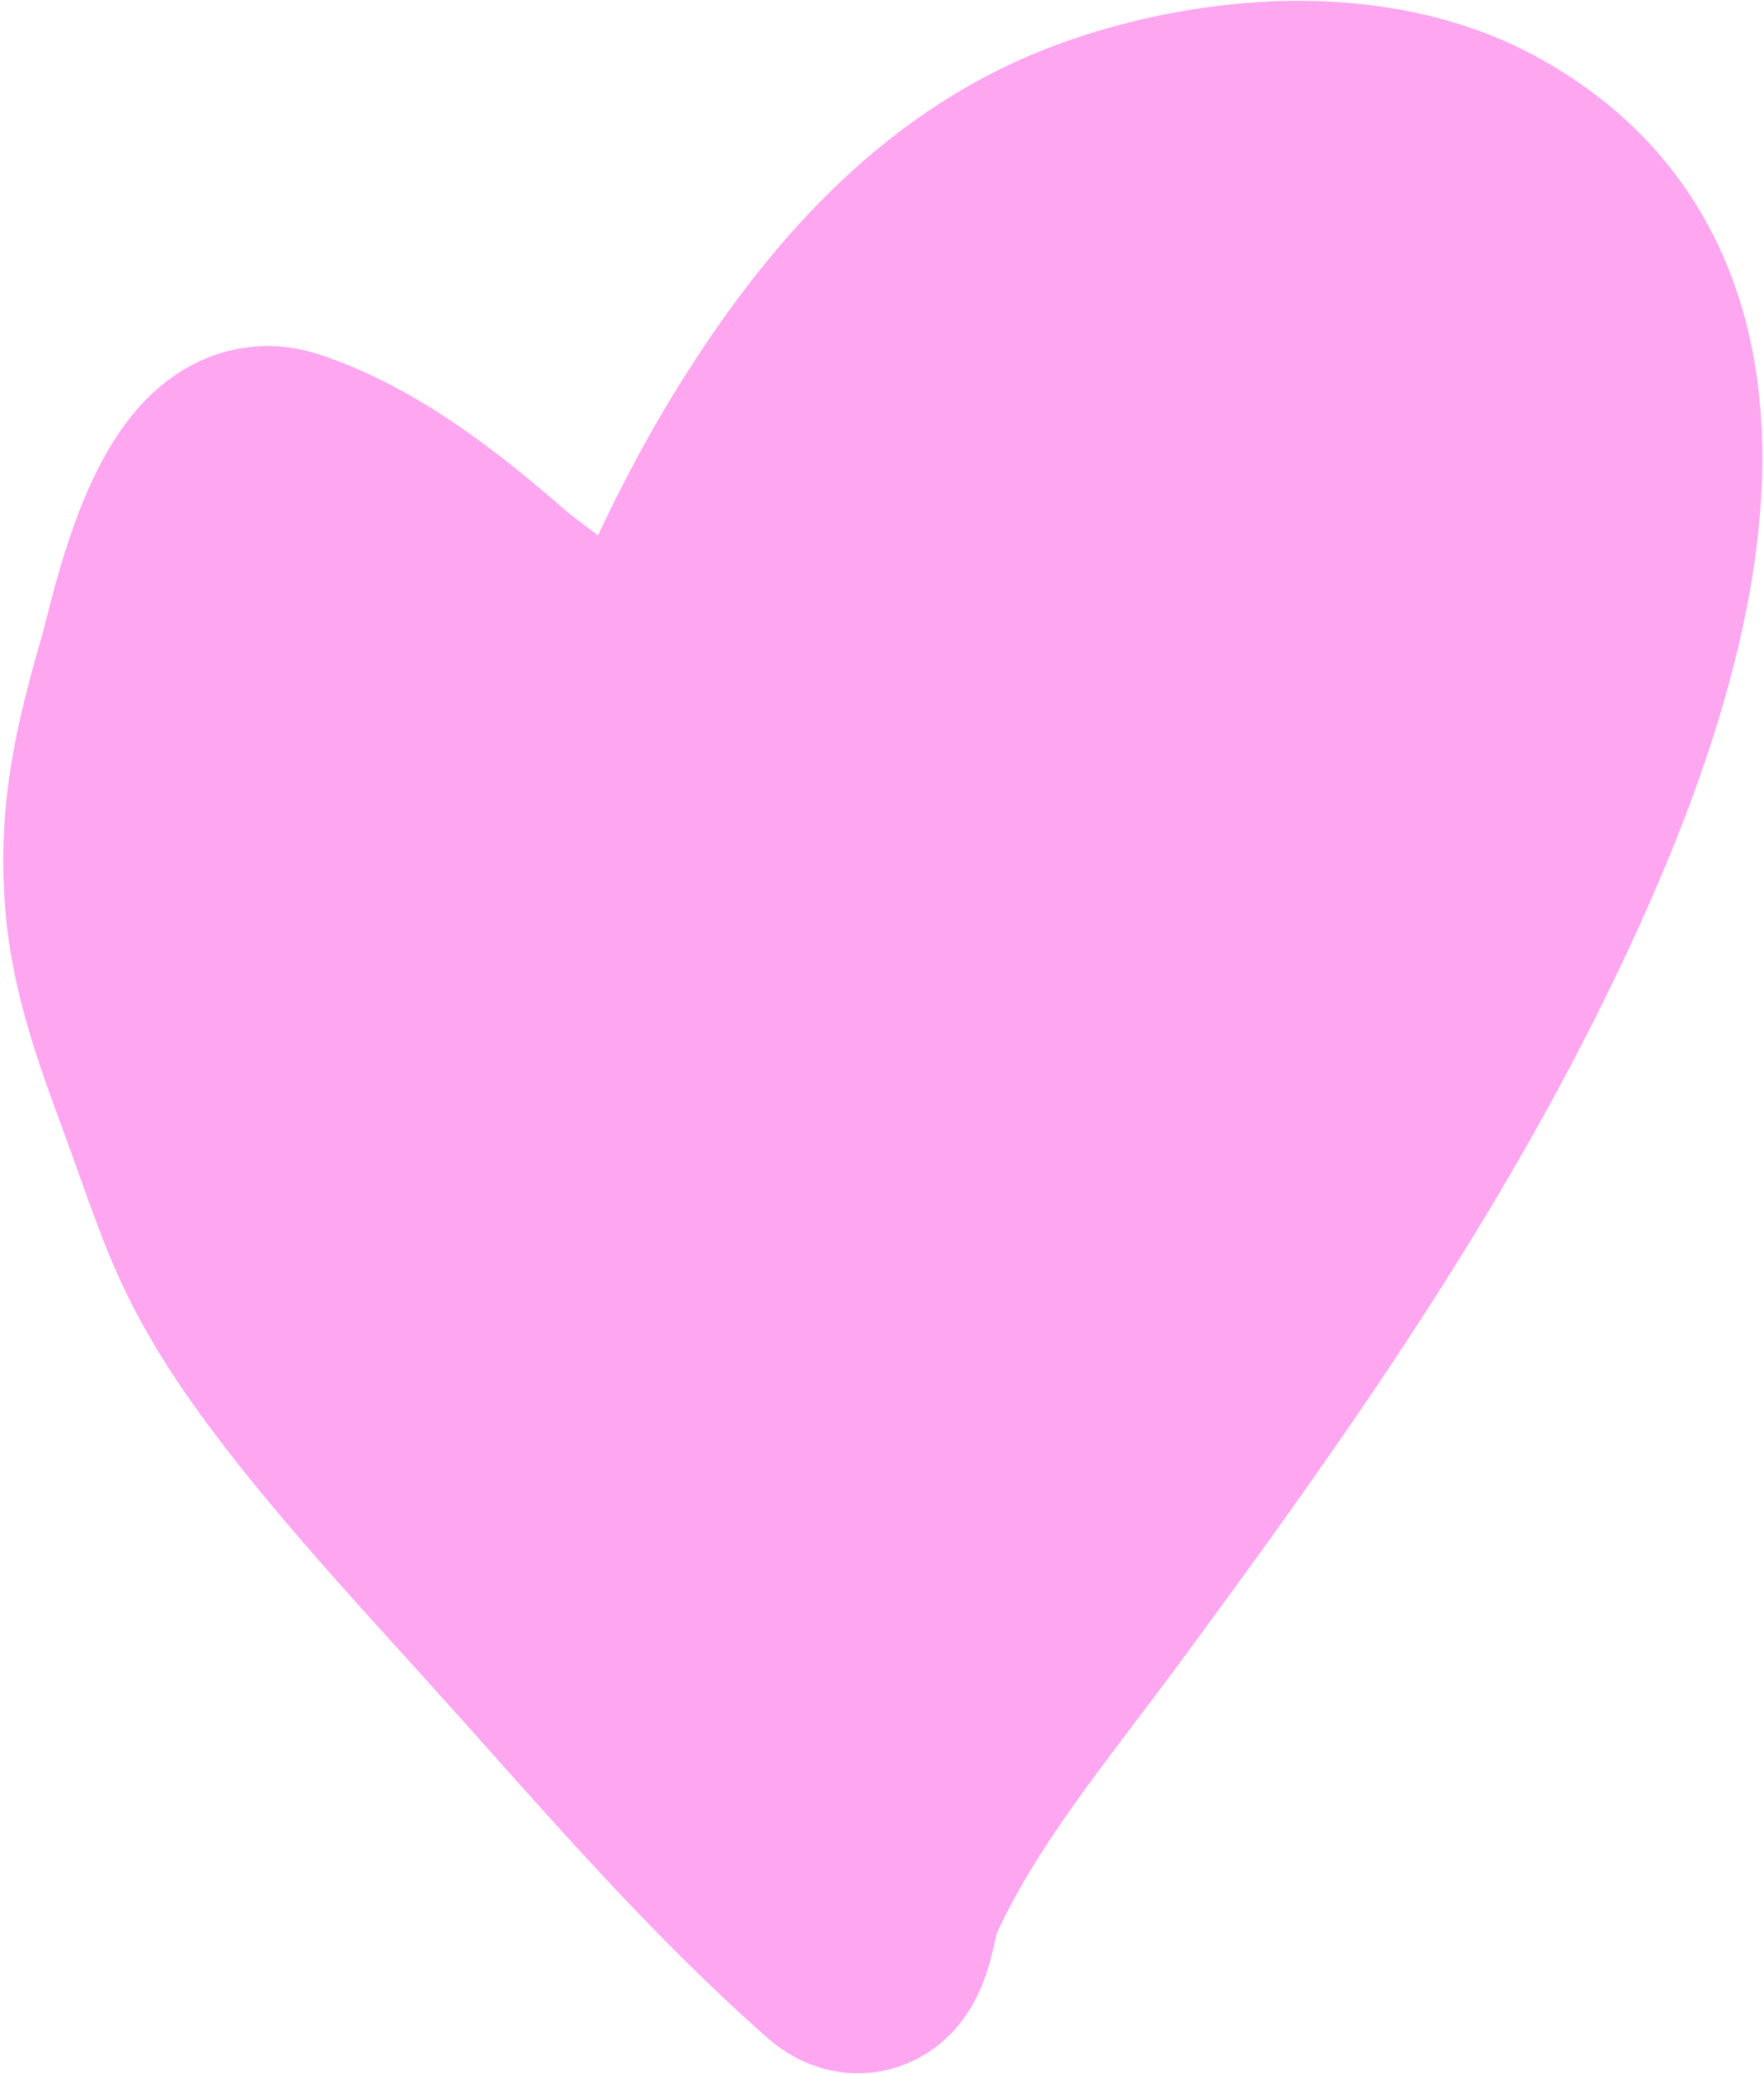 <svg width="222" height="261" viewBox="0 0 222 261" fill="none" xmlns="http://www.w3.org/2000/svg">
<path d="M61.552 75.747C62.577 76.648 68.107 80.689 73.07 84.552C76.032 86.858 83.946 85.001 85.391 81.536C89.281 72.21 93.91 63.043 99.259 54.701C109.003 39.505 121.276 25.764 138.721 19.507C153.043 14.37 171.976 12.713 185.899 20.15C222.975 39.956 202.108 91.364 188.646 118.774C174.202 148.184 155.377 174.638 135.973 200.912C127.235 212.743 117.459 224.327 111.419 237.889C110.354 240.28 110.074 248.336 106.479 245.167C91.437 231.906 78.037 216.013 64.65 201.204C55.506 191.088 42.823 177.465 34.923 165.689C28.534 156.165 26.869 150.446 23.026 139.82C19.864 131.077 16.335 122.483 15.602 113.074C14.758 102.248 16.827 94.128 19.811 83.727C21.098 79.238 25.808 55.727 35.391 58.822C44.909 61.896 54.132 69.222 61.552 75.747Z" fill="#FFA6F1" stroke="#FFA6F1" stroke-width="30" stroke-linecap="round"/>
</svg>
